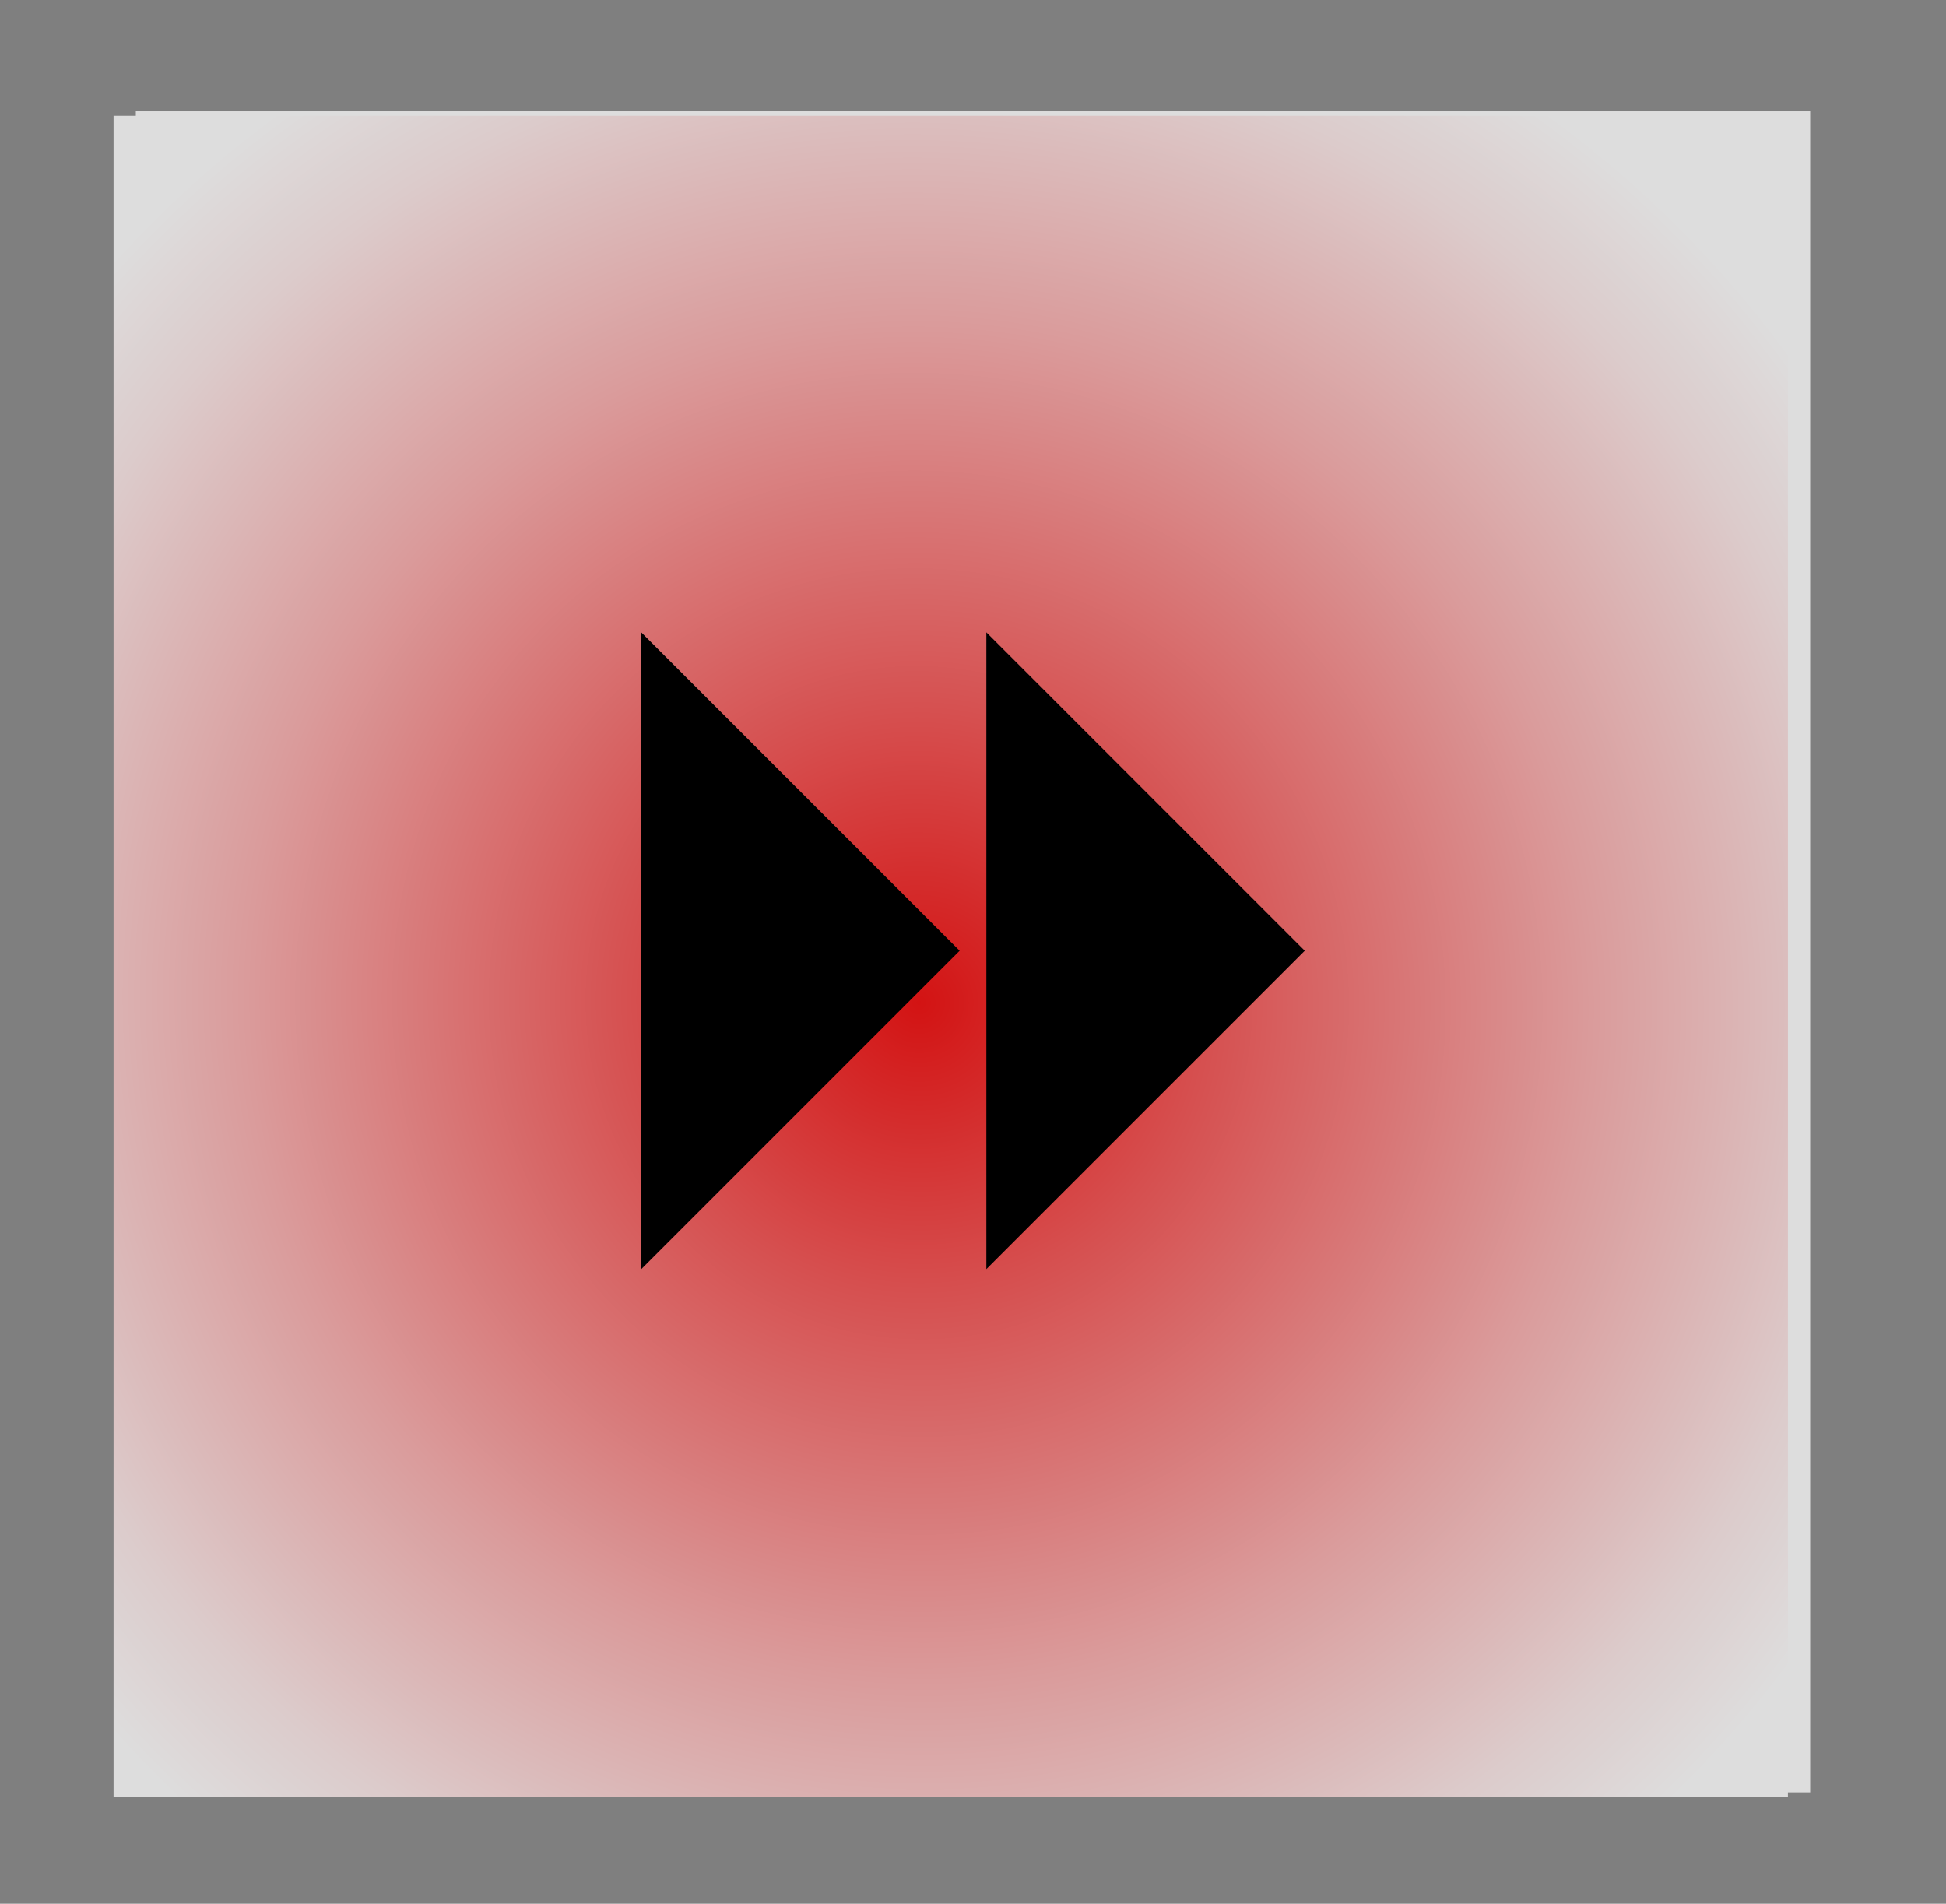 <?xml version="1.0" encoding="utf-8"?>
<!-- Generator: Adobe Illustrator 23.0.1, SVG Export Plug-In . SVG Version: 6.00 Build 0)  -->
<svg version="1.1" id="Layer_1" xmlns="http://www.w3.org/2000/svg" xmlns:xlink="http://www.w3.org/1999/xlink" x="0px" y="0px"
	 viewBox="0 0 87.4 85.5" style="enable-background:new 0 0 87.4 85.5;" xml:space="preserve">
<style type="text/css">
	.st0{opacity:0.5;enable-background:new    ;}
	.st1{fill:#DDDDDD;}
	.st2{fill:url(#SVGID_1_);}
</style>
<title>forward_pressed</title>
<rect class="st0" width="87.4" height="85.5"/>
<rect x="6.1" y="5" class="st1" width="75.2" height="75.5"/>
<radialGradient id="SVGID_1_" cx="41.263" cy="45.012" r="48.75" gradientTransform="matrix(0.944 -0.331 0.335 0.956 -12.762 15.658)" gradientUnits="userSpaceOnUse">
	<stop  offset="0" style="stop-color:#D31313"/>
	<stop  offset="0.262" style="stop-color:#D64F4F"/>
	<stop  offset="0.618" style="stop-color:#DA9B9B"/>
	<stop  offset="0.873" style="stop-color:#DCCBCB"/>
	<stop  offset="1" style="stop-color:#DDDDDD"/>
</radialGradient>
<rect x="5.1" y="5.2" class="st2" width="75.2" height="75.5"/>
<path d="M43.1,42.7L28.8,57V28.4L43.1,42.7z M58.6,42.7L44.3,57V28.4L58.6,42.7z"/>
</svg>
